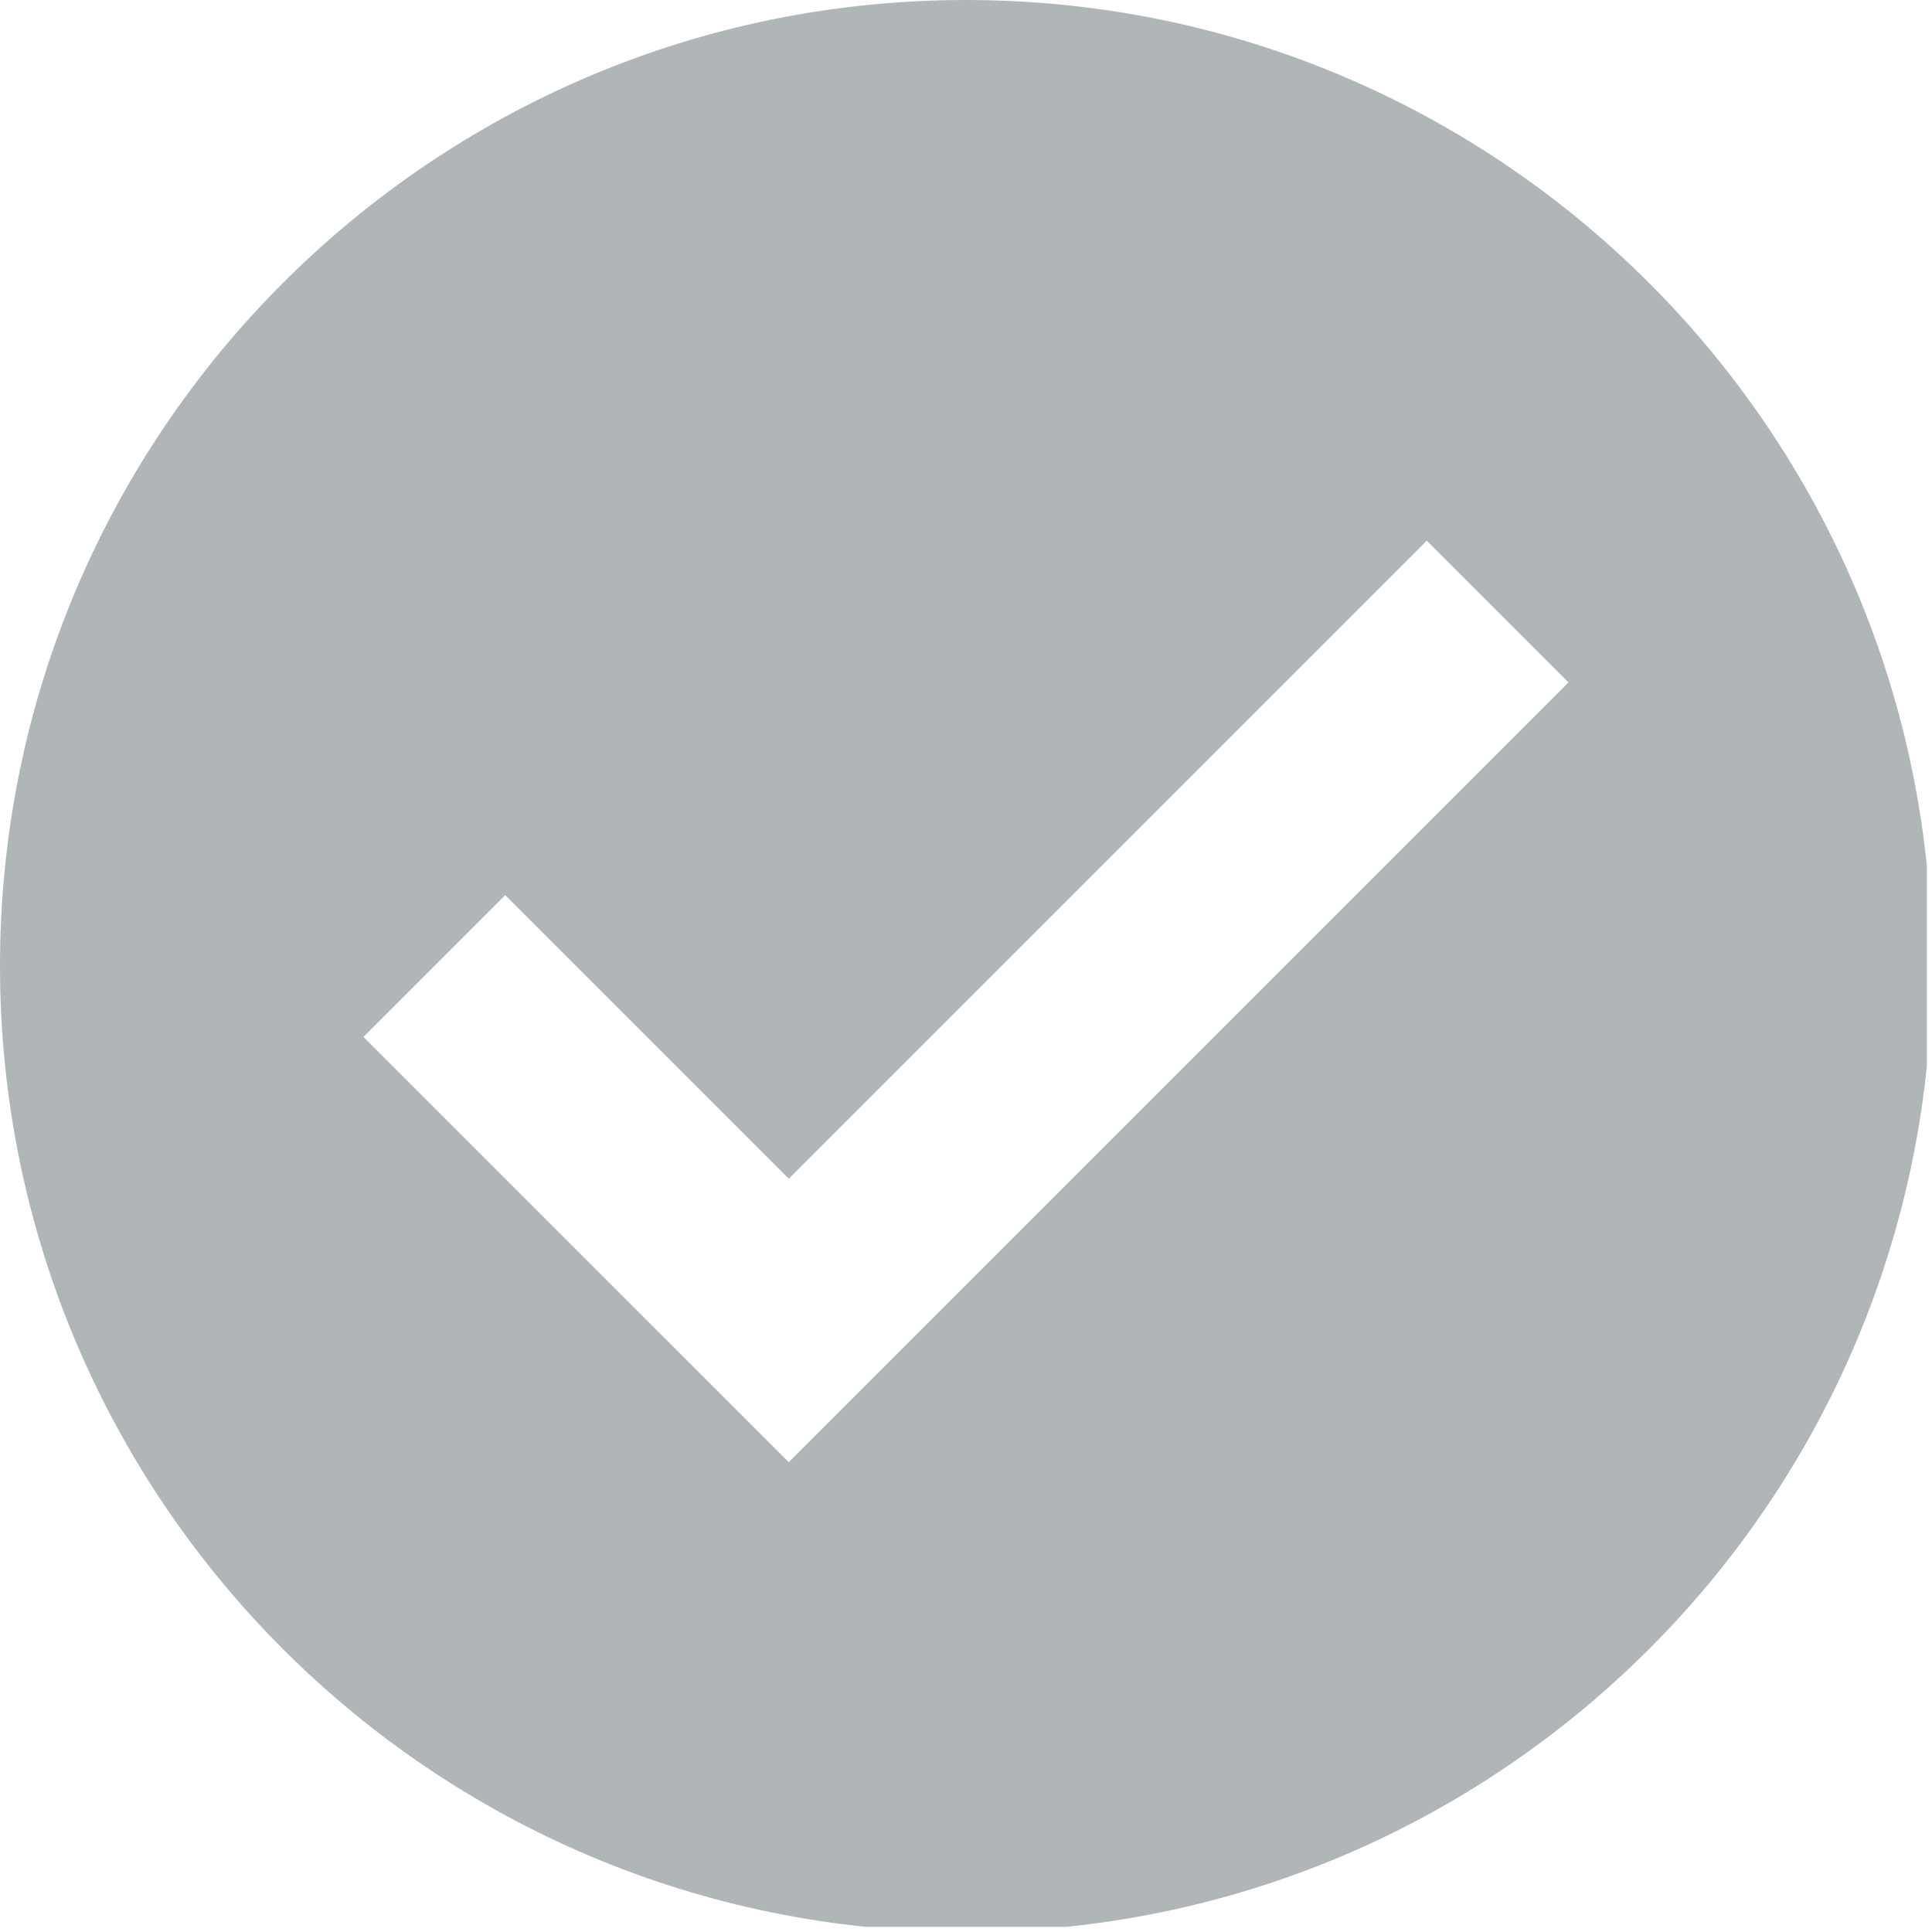 <svg xmlns="http://www.w3.org/2000/svg" xmlns:xlink="http://www.w3.org/1999/xlink" width="250" zoomAndPan="magnify" viewBox="0 0 187.5 187.5" height="250" preserveAspectRatio="xMidYMid meet" version="1.0"><defs><clipPath id="id1"><path d="M 0 0 L 187 0 L 187 187 L 0 187 Z M 0 0 " clip-rule="nonzero"/></clipPath></defs><g clip-path="url(#id1)"><path fill="rgb(69.019%, 70.979%, 71.759%)" d="M 93.75 0 C 41.977 0 0 41.973 0 93.75 C 0 145.527 41.977 187.5 93.75 187.5 C 145.531 187.5 187.5 145.527 187.5 93.75 C 187.5 41.973 145.527 0 93.75 0 Z M 76.551 141.906 L 35.273 100.629 L 49.031 86.871 L 76.551 114.391 L 138.469 52.473 L 152.227 66.23 Z M 76.551 141.906 " fill-opacity="1" fill-rule="nonzero"/></g></svg>